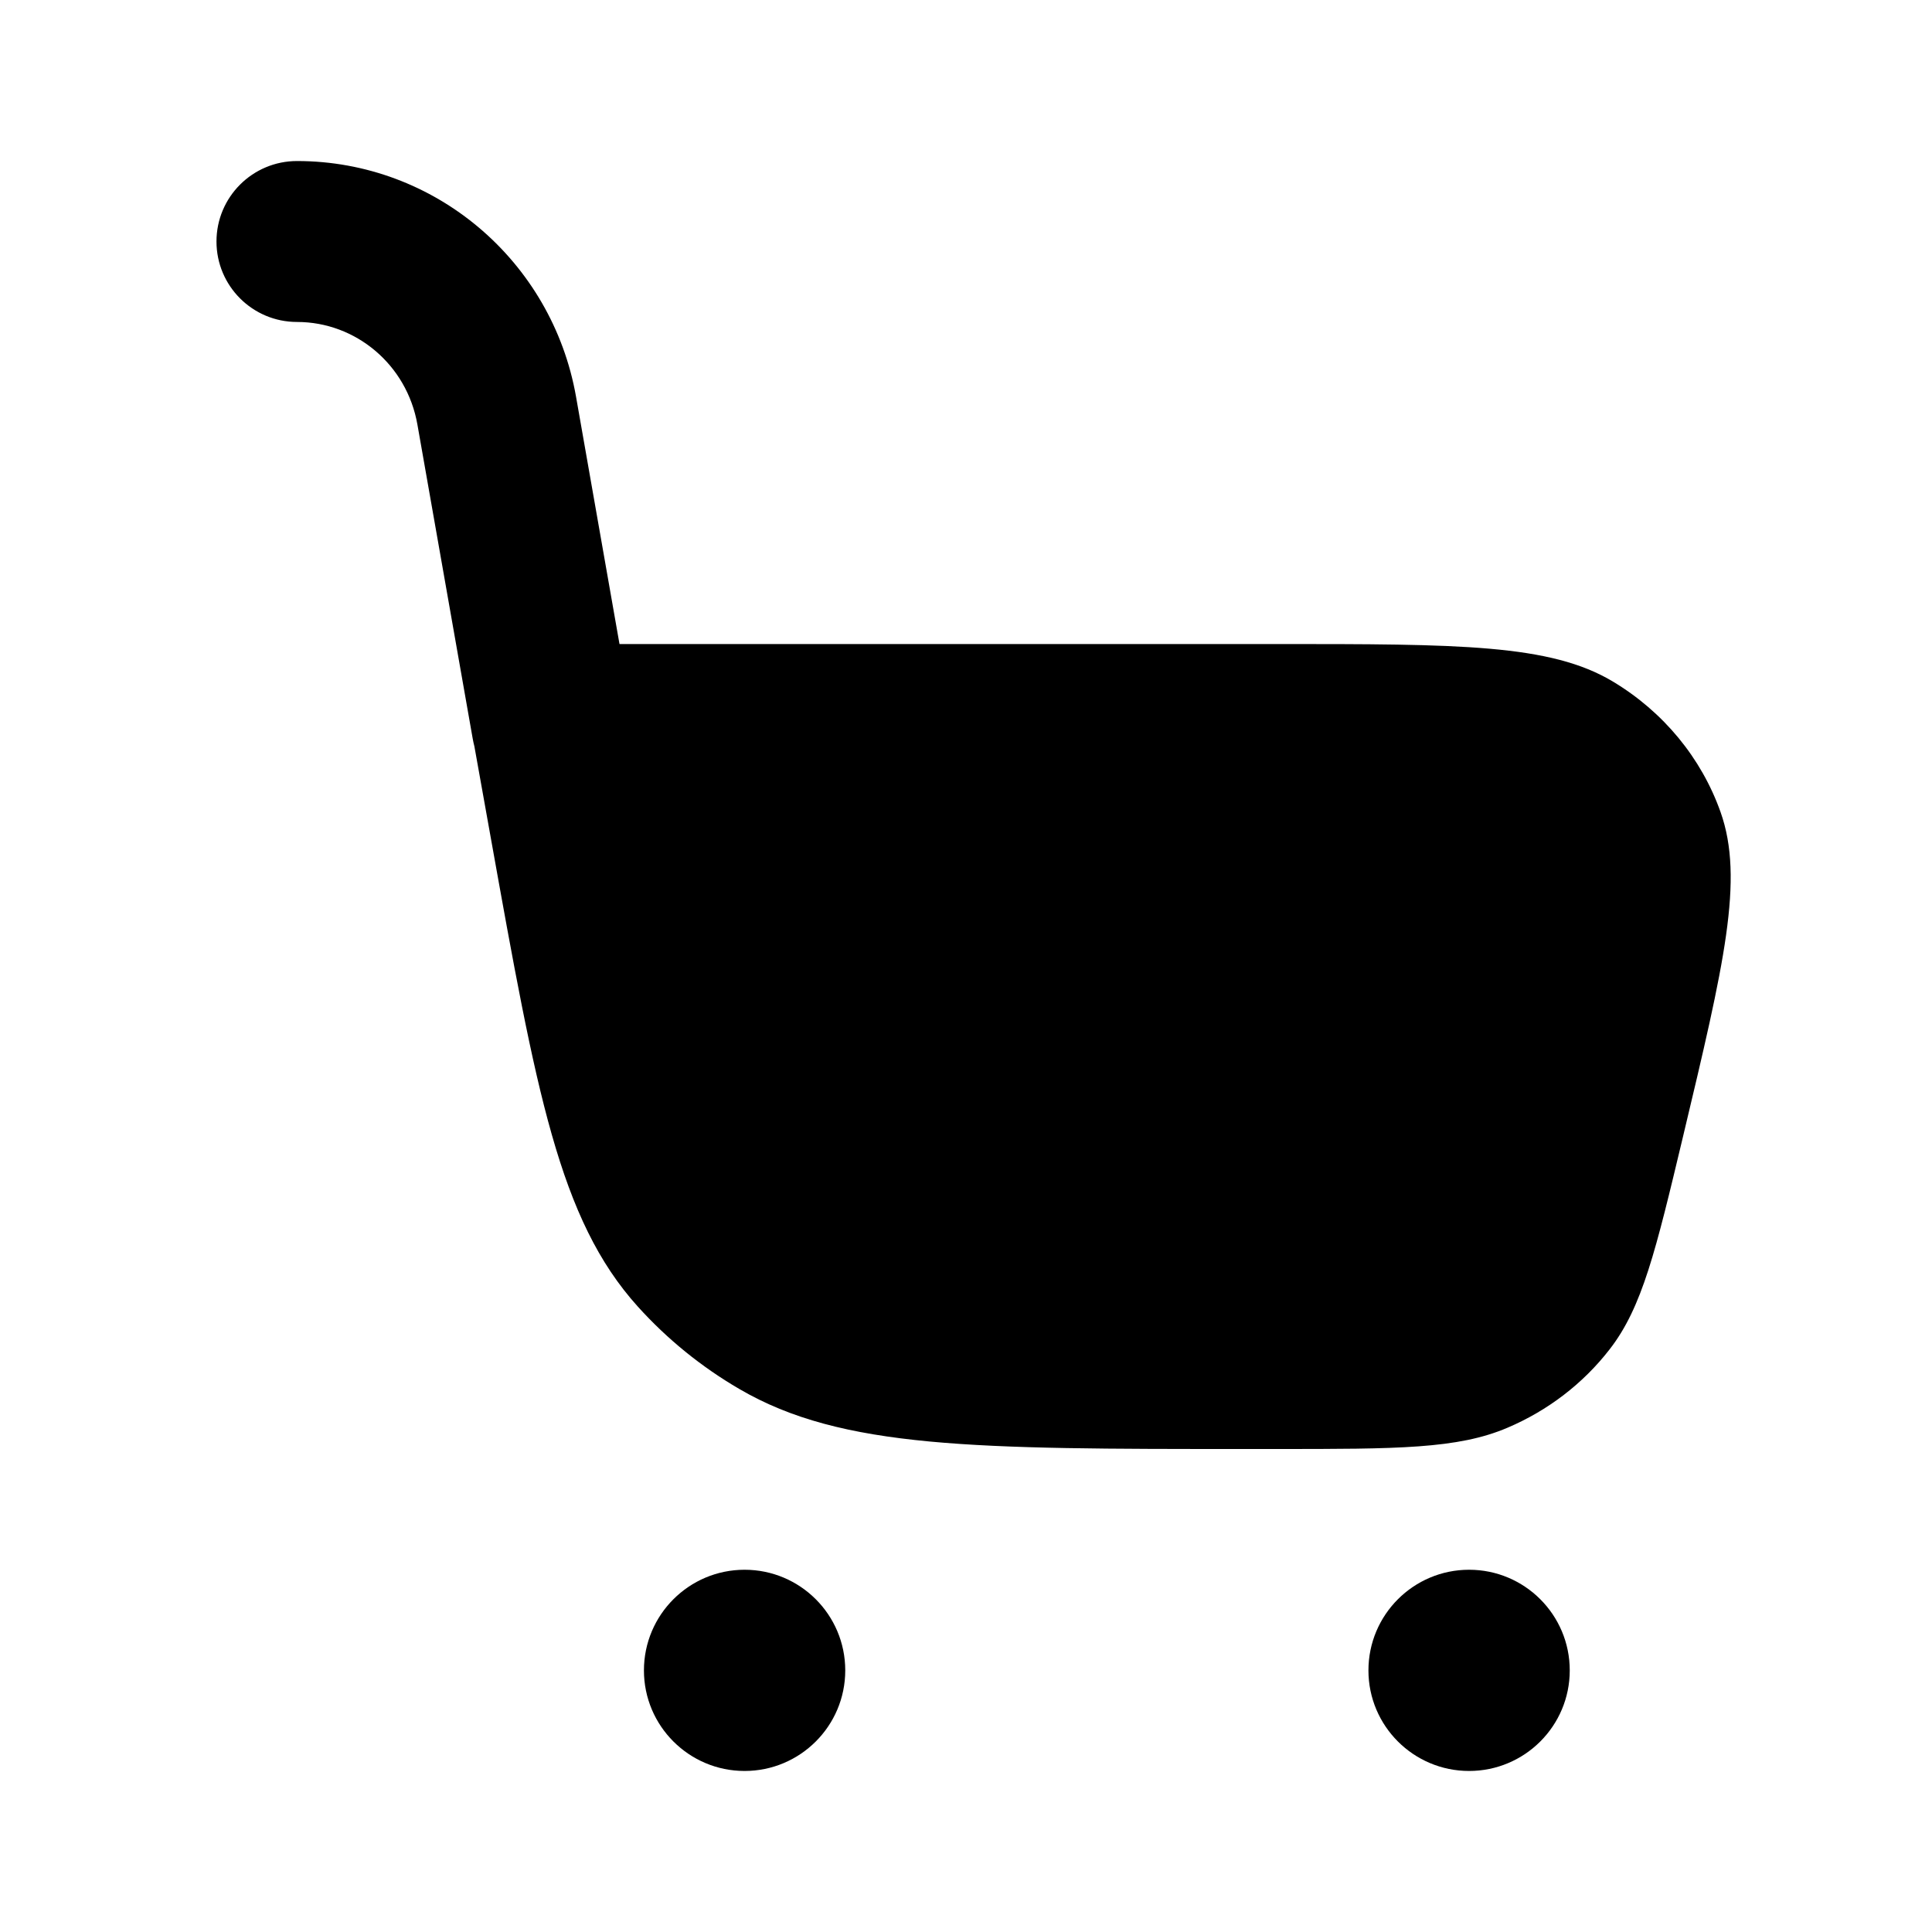 <svg width="20" height="20" viewBox="0 0 20 20" xmlns="http://www.w3.org/2000/svg">
<path d="M3.075 1.667C2.614 1.667 2.241 2.04 2.241 2.5C2.241 2.96 2.614 3.333 3.075 3.333C3.682 3.333 4.212 3.774 4.321 4.395L4.893 7.644C4.898 7.672 4.904 7.7 4.911 7.727L5.08 8.67C5.552 11.304 5.787 12.621 6.602 13.525C6.905 13.861 7.259 14.149 7.654 14.379C8.716 15 10.102 15 12.873 15H13.212C14.464 15 15.09 15 15.605 14.78C16.024 14.602 16.389 14.322 16.663 13.968C17.001 13.533 17.141 12.945 17.422 11.768C17.846 9.99 18.058 9.101 17.811 8.406C17.612 7.845 17.218 7.368 16.696 7.055C16.049 6.667 15.103 6.667 13.212 6.667H6.413L5.963 4.106C5.715 2.701 4.503 1.667 3.075 1.667Z"/>
<path d="M8.75 17.292C8.75 17.867 8.283 18.333 7.708 18.333C7.133 18.333 6.666 17.867 6.666 17.292C6.666 16.716 7.133 16.25 7.708 16.25C8.283 16.25 8.75 16.716 8.75 17.292Z" />
<path d="M15.208 18.333C15.783 18.333 16.25 17.867 16.25 17.292C16.25 16.716 15.783 16.25 15.208 16.25C14.633 16.25 14.166 16.716 14.166 17.292C14.166 17.867 14.633 18.333 15.208 18.333Z" />
</svg>
